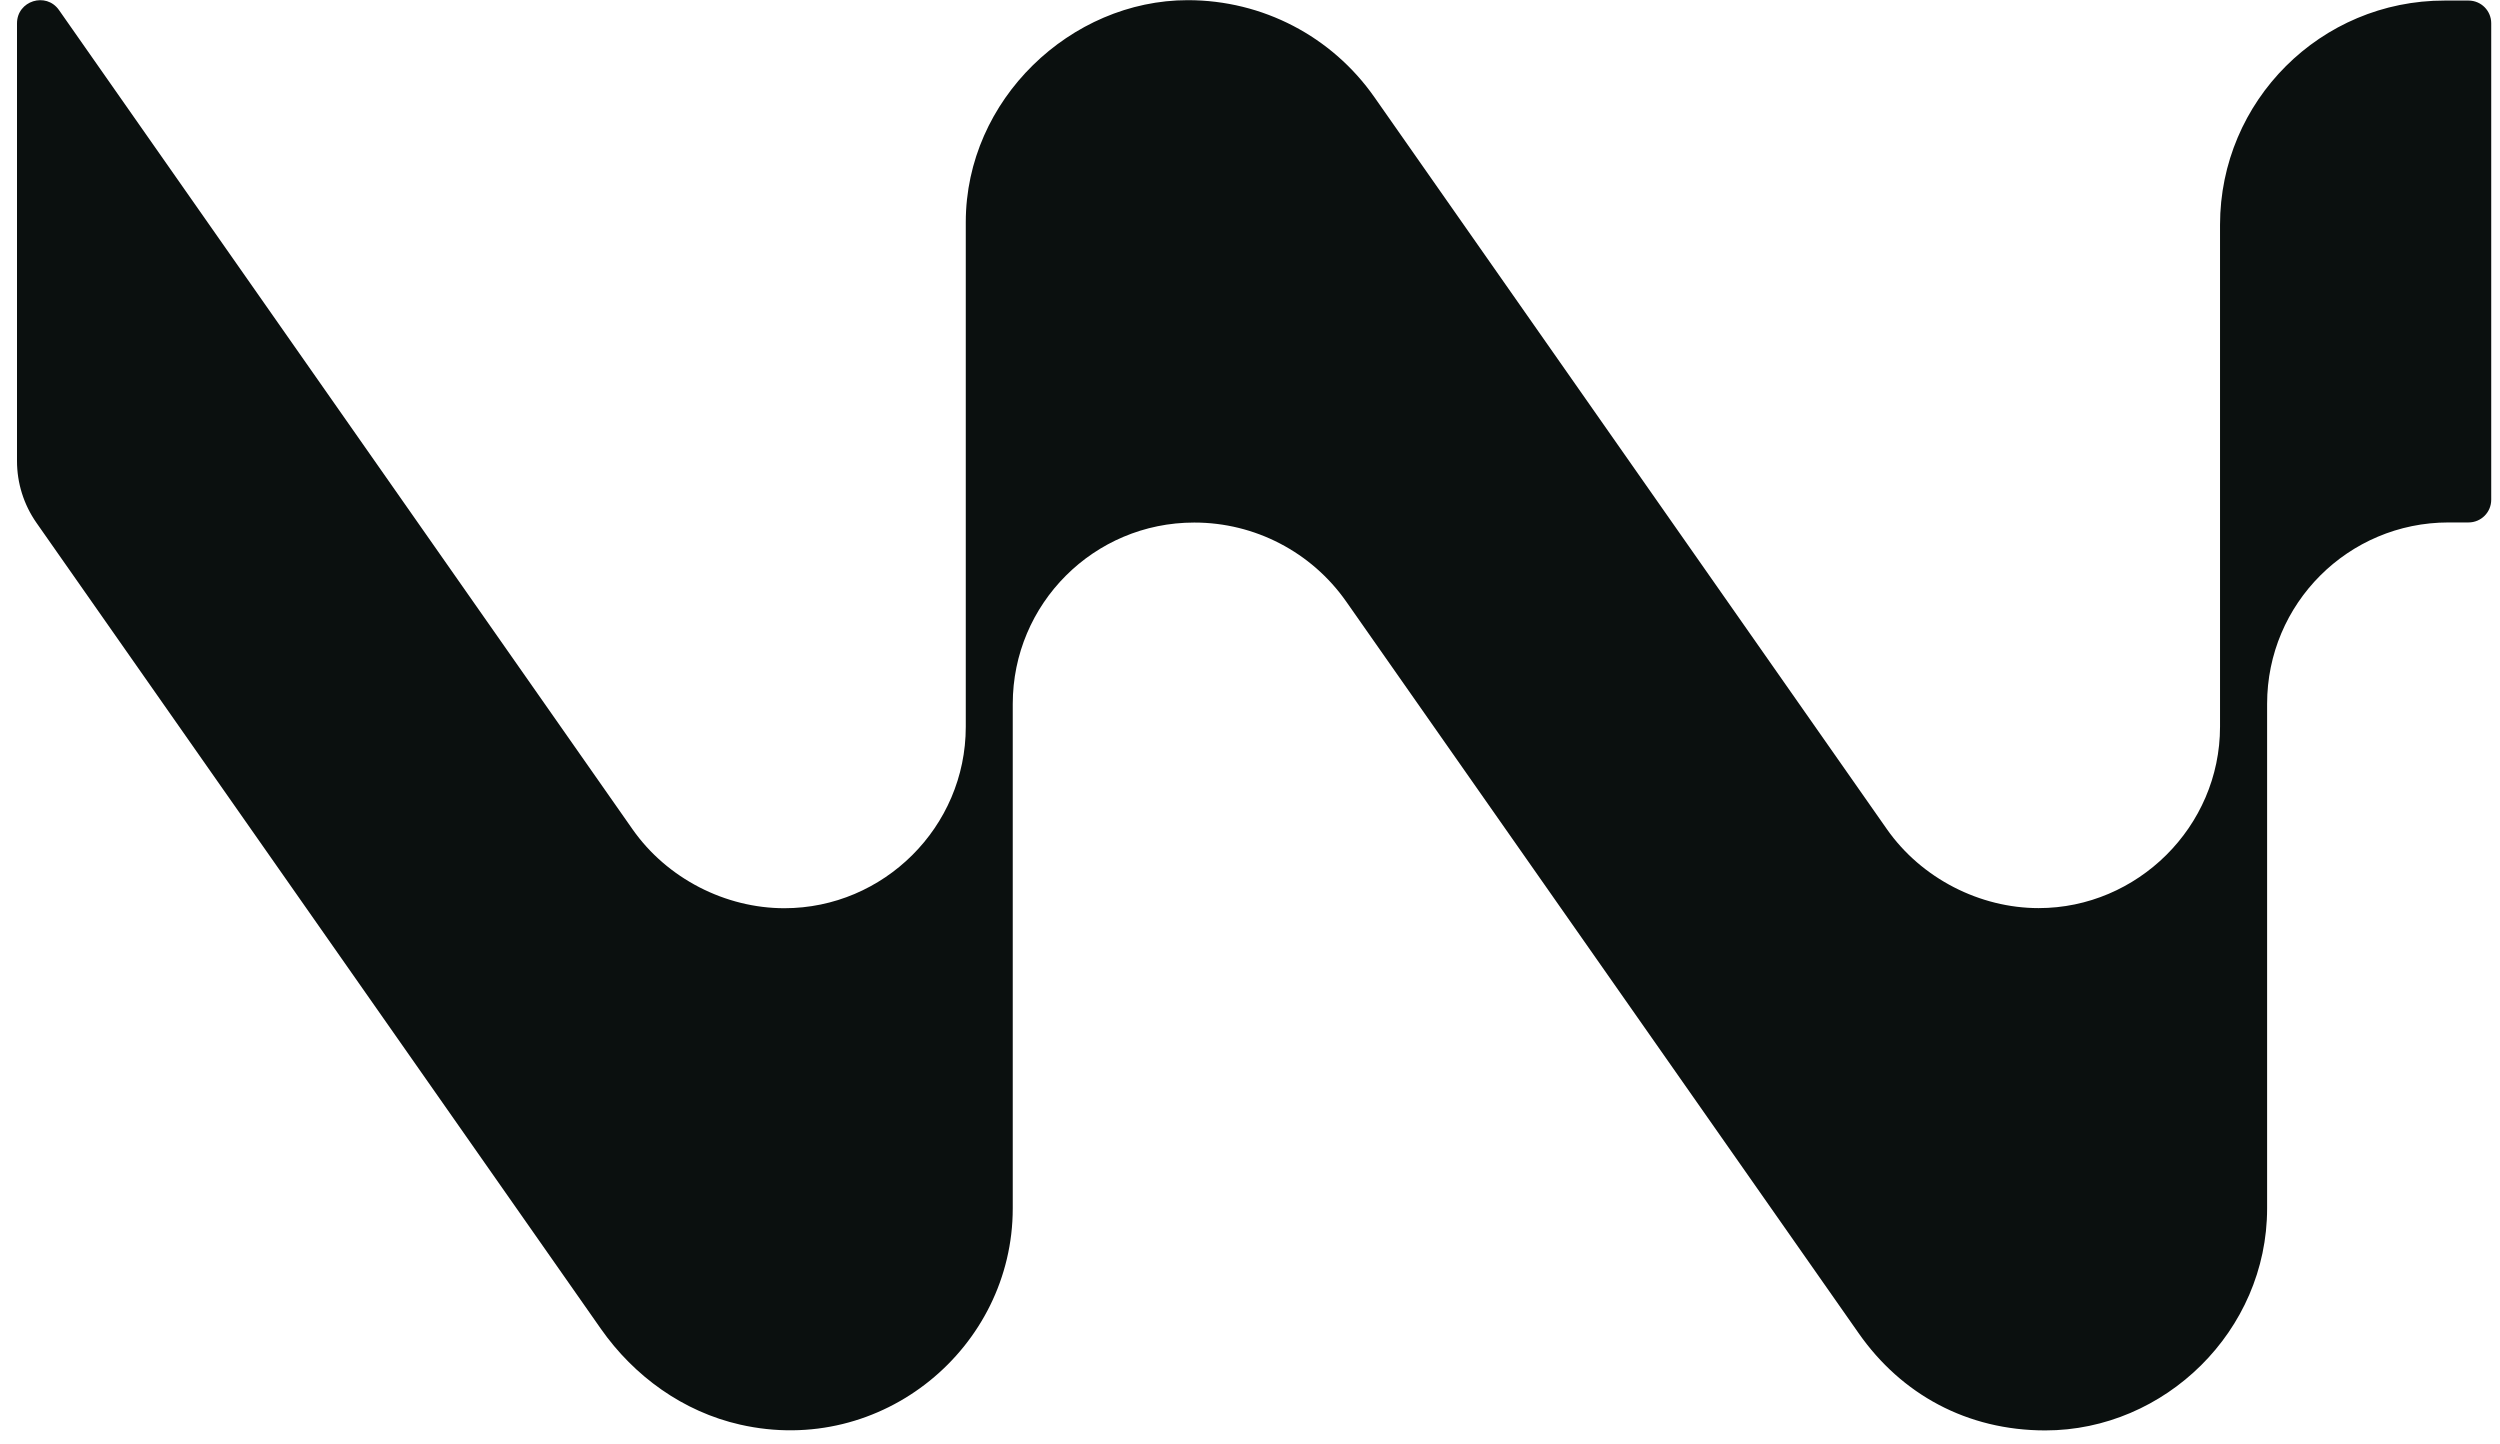 <svg width="90" height="52" viewBox="0 0 90 52" fill="none" xmlns="http://www.w3.org/2000/svg">
<g clip-path="url(#clip0_31_345)">
<path d="M88.863 0.02H88.014C83.547 0.013 79.921 3.631 79.921 8.097V26.163C79.921 29.77 76.94 32.692 73.391 32.692C71.282 32.692 69.177 31.631 67.928 29.85L49.478 3.498C47.947 1.31 45.456 0.006 42.759 0.006C38.553 0.006 34.768 3.582 34.768 7.996V26.166C34.768 29.774 31.81 32.696 28.237 32.696C26.122 32.696 24.02 31.635 22.771 29.854L2.125 0.364C1.659 -0.304 0.612 0.027 0.612 0.841V16.596C0.612 17.393 0.855 18.165 1.311 18.819L21.63 47.835C22.83 49.55 24.601 50.824 26.644 51.286C31.755 52.448 36.459 48.514 36.459 43.501V25.342C36.459 21.734 39.381 18.812 42.989 18.812H42.999C45.174 18.812 47.213 19.873 48.462 21.654L66.916 48.002C68.45 50.194 70.813 51.495 73.631 51.495C77.931 51.495 81.616 47.915 81.616 43.504V25.338C81.616 21.731 84.538 18.808 88.146 18.808H88.866C89.319 18.808 89.684 18.443 89.684 17.991V0.837C89.684 0.385 89.319 0.02 88.866 0.02H88.863Z" fill="#0B100F"/>
</g>
<defs>
<clipPath id="clip0_31_345">
<rect width="90" height="51.959" fill="white"/>
</clipPath>
</defs>
</svg>
